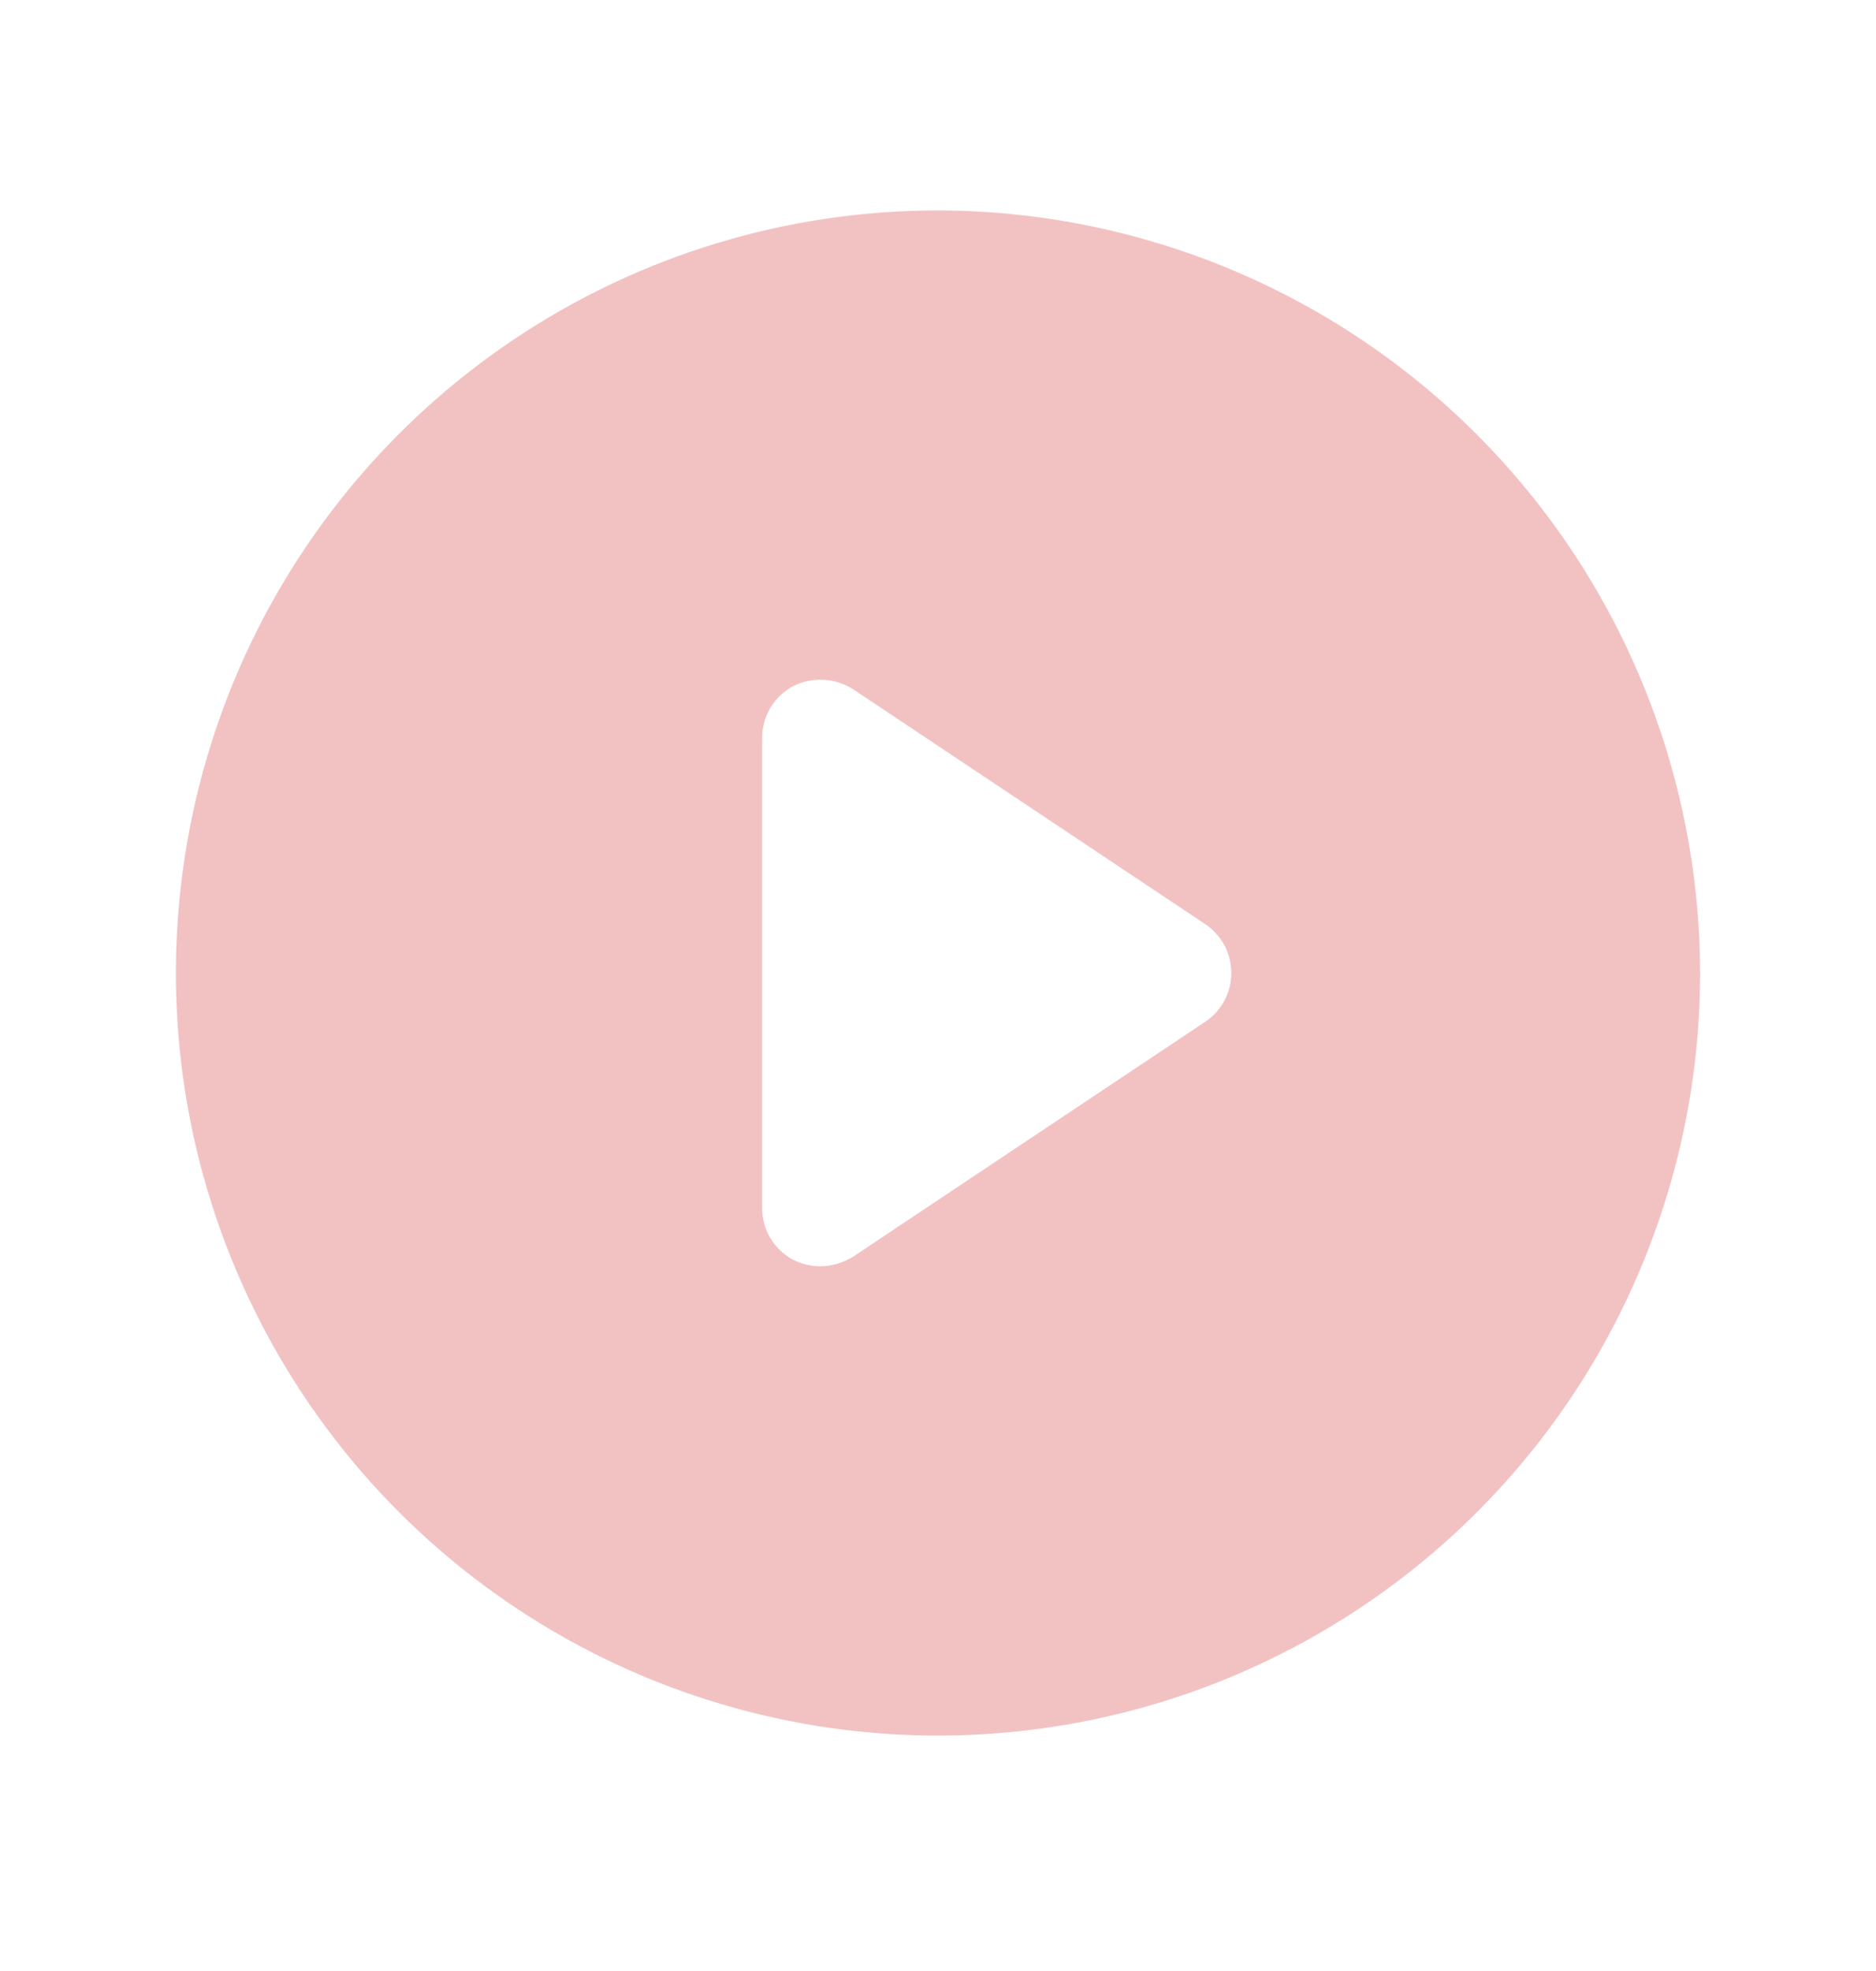 <svg xmlns="http://www.w3.org/2000/svg" width="20" height="21" viewBox="0 0 20 21" fill="none">
  <path d="M10 2.242C8.393 2.242 6.822 2.718 5.486 3.611C4.15 4.504 3.108 5.773 2.493 7.257C1.879 8.742 1.718 10.376 2.031 11.952C2.345 13.528 3.118 14.976 4.255 16.112C5.391 17.248 6.839 18.022 8.415 18.336C9.991 18.649 11.625 18.488 13.109 17.873C14.594 17.258 15.863 16.217 16.756 14.881C17.648 13.545 18.125 11.974 18.125 10.367C18.121 8.213 17.264 6.149 15.741 4.626C14.218 3.103 12.154 2.246 10 2.242ZM12.844 10.89L9.094 13.39C8.99 13.454 8.872 13.489 8.75 13.492C8.647 13.492 8.545 13.467 8.453 13.421C8.353 13.367 8.27 13.287 8.212 13.19C8.154 13.092 8.124 12.98 8.125 12.867V7.867C8.124 7.753 8.154 7.642 8.212 7.544C8.27 7.446 8.353 7.366 8.453 7.312C8.553 7.261 8.665 7.237 8.778 7.243C8.89 7.248 8.999 7.283 9.094 7.343L12.844 9.843C12.931 9.9 13.002 9.978 13.052 10.069C13.101 10.161 13.127 10.263 13.127 10.367C13.127 10.471 13.101 10.573 13.052 10.664C13.002 10.756 12.931 10.833 12.844 10.89Z" fill="#F2C2C3"/>
</svg>
